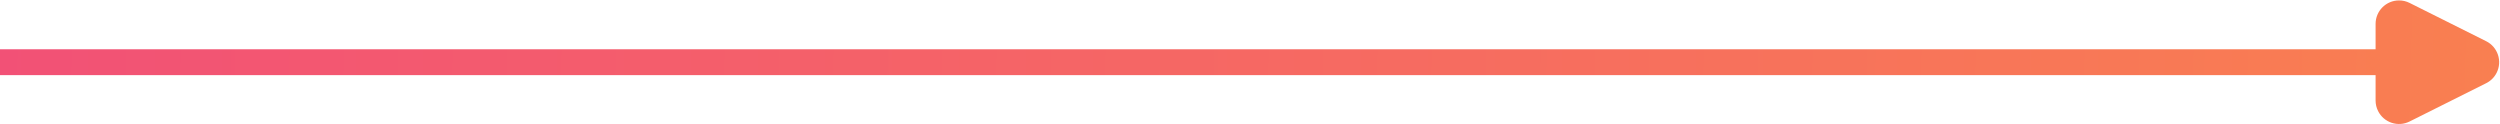 <?xml version="1.0" encoding="UTF-8"?>
<svg width="1065px" height="53px" viewBox="0 0 1065 53" version="1.1" xmlns="http://www.w3.org/2000/svg" xmlns:xlink="http://www.w3.org/1999/xlink">
    <!-- Generator: Sketch 53 (72520) - https://sketchapp.com -->
    <title>Combined Shape</title>
    <desc>Created with Sketch.</desc>
    <defs>
        <linearGradient x1="166.427%" y1="50.163%" x2="-98.523%" y2="49.817%" id="linearGradient-1">
            <stop stop-color="#FFA135" offset="0%"></stop>
            <stop stop-color="#E91CA1" offset="100%"></stop>
        </linearGradient>
    </defs>
    <g id="Page-1" stroke="none" stroke-width="1" fill="none" fill-rule="evenodd">
        <g id="Stories-|-Light" transform="translate(0, -684)" fill="url(#linearGradient-1)">
            <path d="M1012,705 L1012,694.18 C1012,688.657 1016.477,684.18 1022,684.18 C1023.552,684.18 1025.084,684.542 1026.472,685.236 L1059.111,701.556 C1064.051,704.026 1066.053,710.032 1063.584,714.972 C1062.616,716.907 1061.047,718.477 1059.111,719.444 L1026.472,735.764 C1021.532,738.234 1015.526,736.232 1013.056,731.292 C1012.361,729.903 1012,728.372 1012,726.82 L1012,716 L-74,716 L-74,705 L1012,705 Z" id="Combined-Shape"></path>
        </g>
    </g>
</svg>